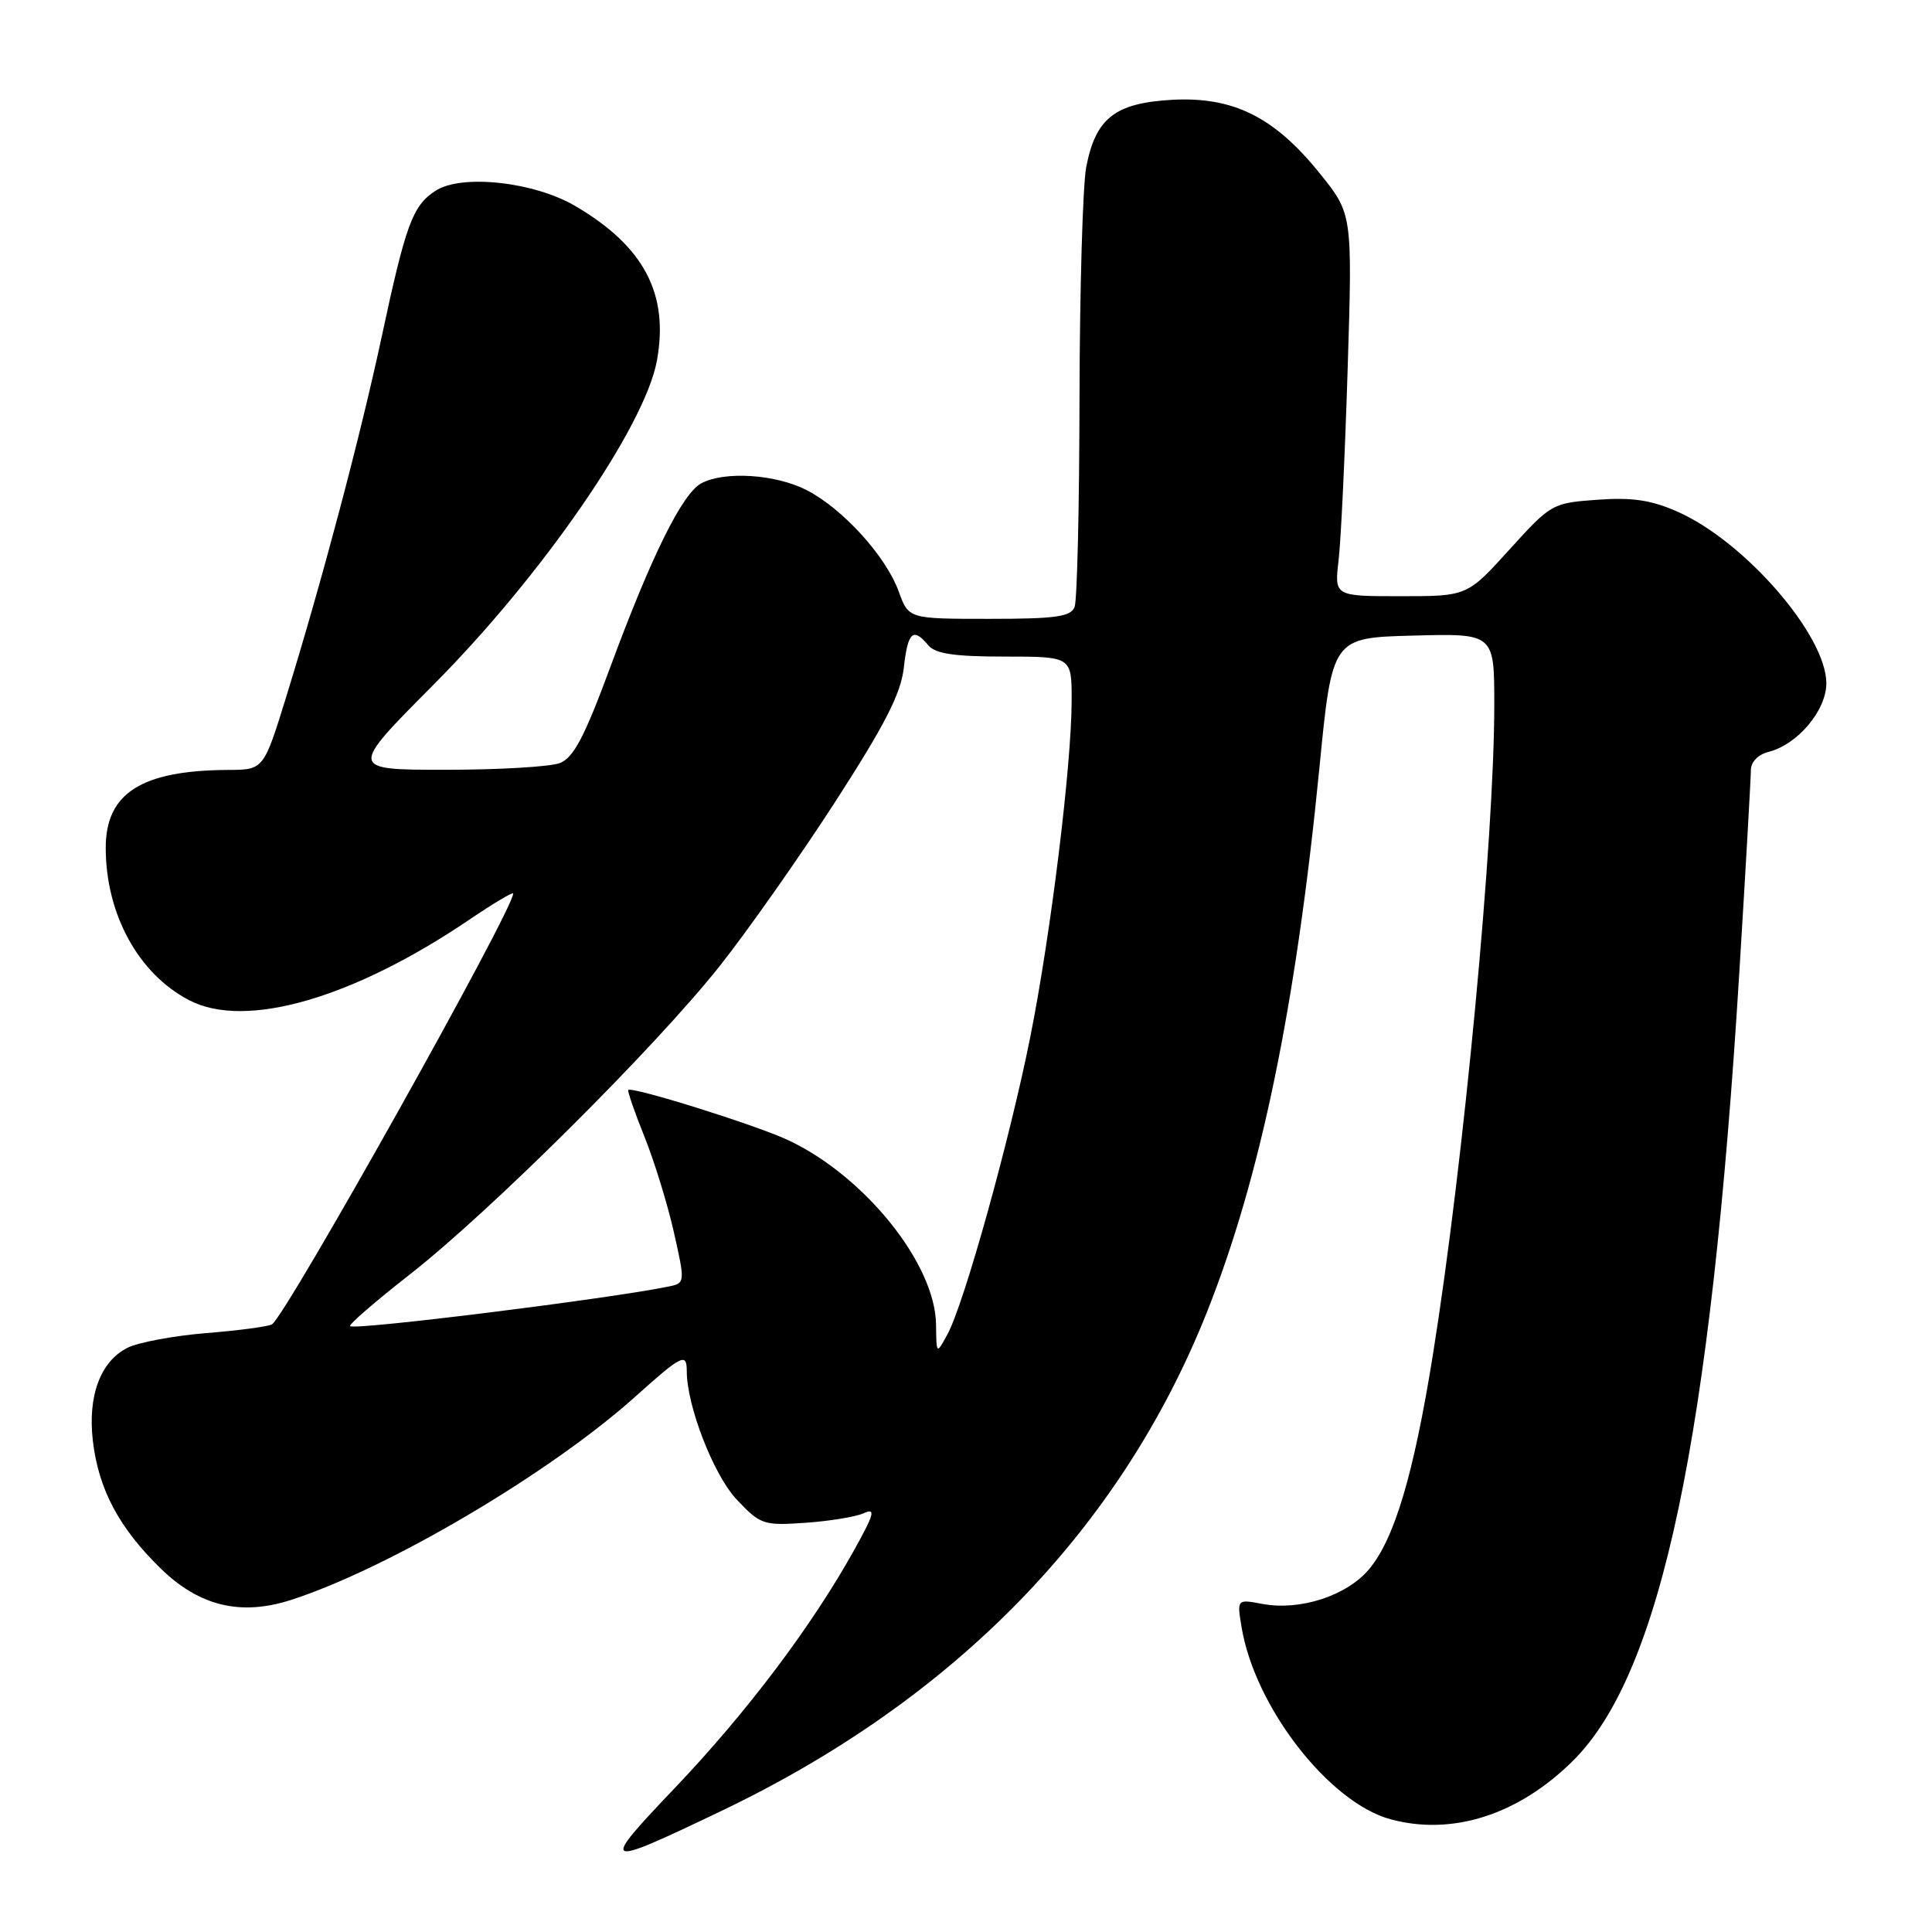 <?xml version="1.0" encoding="UTF-8" standalone="no"?>
<!DOCTYPE svg PUBLIC "-//W3C//DTD SVG 1.1//EN" "http://www.w3.org/Graphics/SVG/1.1/DTD/svg11.dtd" >
<svg xmlns="http://www.w3.org/2000/svg" xmlns:xlink="http://www.w3.org/1999/xlink" version="1.1" viewBox="0 0 256 256">
 <g >
 <path fill="currentColor"
d=" M 95.56 239.97 C 126.49 225.19 148.41 202.70 159.87 174.00 C 167.02 156.08 171.71 133.44 174.83 101.73 C 176.52 84.50 176.52 84.50 187.26 84.22 C 198.00 83.93 198.00 83.93 198.00 93.39 C 198.00 111.15 193.95 154.02 189.87 179.49 C 187.33 195.33 184.77 203.93 181.40 207.94 C 178.45 211.45 172.26 213.46 167.28 212.53 C 163.89 211.89 163.89 211.89 164.53 215.69 C 166.32 226.26 176.14 238.88 184.28 241.07 C 192.45 243.27 201.18 240.48 208.39 233.35 C 220.11 221.77 226.68 190.61 230.48 128.67 C 231.32 115.02 232.00 103.03 232.00 102.03 C 232.00 100.96 232.96 99.98 234.34 99.63 C 238.19 98.66 242.00 94.13 242.00 90.54 C 242.00 84.19 231.21 71.75 222.28 67.80 C 218.80 66.26 216.27 65.88 211.65 66.22 C 205.68 66.65 205.51 66.75 200.00 72.83 C 194.41 79.00 194.41 79.00 185.61 79.00 C 176.81 79.00 176.81 79.00 177.37 74.25 C 177.68 71.64 178.22 60.24 178.57 48.92 C 179.21 28.33 179.21 28.33 174.83 22.92 C 168.82 15.46 163.35 12.77 155.23 13.23 C 147.72 13.67 145.18 15.67 143.93 22.14 C 143.47 24.54 143.07 38.28 143.04 52.67 C 143.02 67.06 142.73 79.55 142.39 80.42 C 141.89 81.72 139.92 82.00 131.09 82.00 C 120.40 82.00 120.40 82.00 119.09 78.39 C 117.40 73.70 111.64 67.37 106.86 64.93 C 102.74 62.83 96.00 62.40 92.93 64.04 C 90.41 65.39 86.34 73.60 80.88 88.36 C 77.45 97.65 76.00 100.41 74.18 101.11 C 72.91 101.60 66.10 102.00 59.05 102.00 C 46.23 102.00 46.23 102.00 57.42 90.75 C 71.84 76.26 85.44 56.53 87.04 47.81 C 88.66 38.95 85.35 32.66 76.25 27.31 C 70.76 24.08 61.13 23.03 57.69 25.29 C 54.67 27.26 53.77 29.71 50.57 44.65 C 47.74 57.85 42.70 76.87 37.95 92.25 C 34.94 102.00 34.94 102.00 30.22 102.02 C 18.73 102.08 14.00 105.10 14.01 112.36 C 14.02 121.16 18.36 129.07 25.10 132.55 C 32.55 136.41 46.80 132.29 62.25 121.82 C 65.41 119.68 68.00 118.14 68.00 118.40 C 68.00 120.57 37.90 174.33 36.04 175.48 C 35.56 175.77 31.65 176.30 27.34 176.64 C 23.03 176.99 18.33 177.87 16.89 178.59 C 13.30 180.40 11.60 184.98 12.31 190.97 C 13.07 197.37 15.80 202.49 21.32 207.86 C 26.45 212.85 31.93 214.15 38.63 211.98 C 51.58 207.77 72.91 195.17 84.16 185.08 C 90.37 179.51 91.00 179.20 91.00 181.68 C 91.00 186.30 94.56 195.45 97.61 198.69 C 100.77 202.03 101.16 202.16 106.70 201.78 C 109.89 201.56 113.38 200.99 114.45 200.51 C 116.08 199.77 115.86 200.59 113.08 205.57 C 107.50 215.56 98.94 226.91 89.50 236.83 C 79.37 247.47 79.61 247.60 95.56 239.97 Z  M 124.03 175.50 C 123.93 167.48 114.61 155.86 104.45 151.08 C 100.22 149.09 83.78 143.94 83.25 144.43 C 83.12 144.56 84.07 147.33 85.38 150.58 C 86.69 153.84 88.45 159.54 89.29 163.26 C 90.79 169.94 90.78 170.02 88.65 170.46 C 80.99 172.06 46.96 176.30 46.39 175.72 C 46.18 175.52 49.72 172.46 54.24 168.92 C 64.94 160.56 86.81 138.79 95.37 128.00 C 99.07 123.33 105.96 113.53 110.68 106.23 C 117.27 96.02 119.37 91.92 119.76 88.48 C 120.29 83.72 120.99 83.08 123.00 85.50 C 123.94 86.63 126.45 87.00 133.12 87.00 C 142.00 87.00 142.00 87.00 142.00 92.75 C 142.00 101.35 139.22 123.91 136.49 137.55 C 133.74 151.24 127.75 172.74 125.55 176.79 C 124.08 179.50 124.08 179.50 124.03 175.50 Z "/>
</g>
</svg>